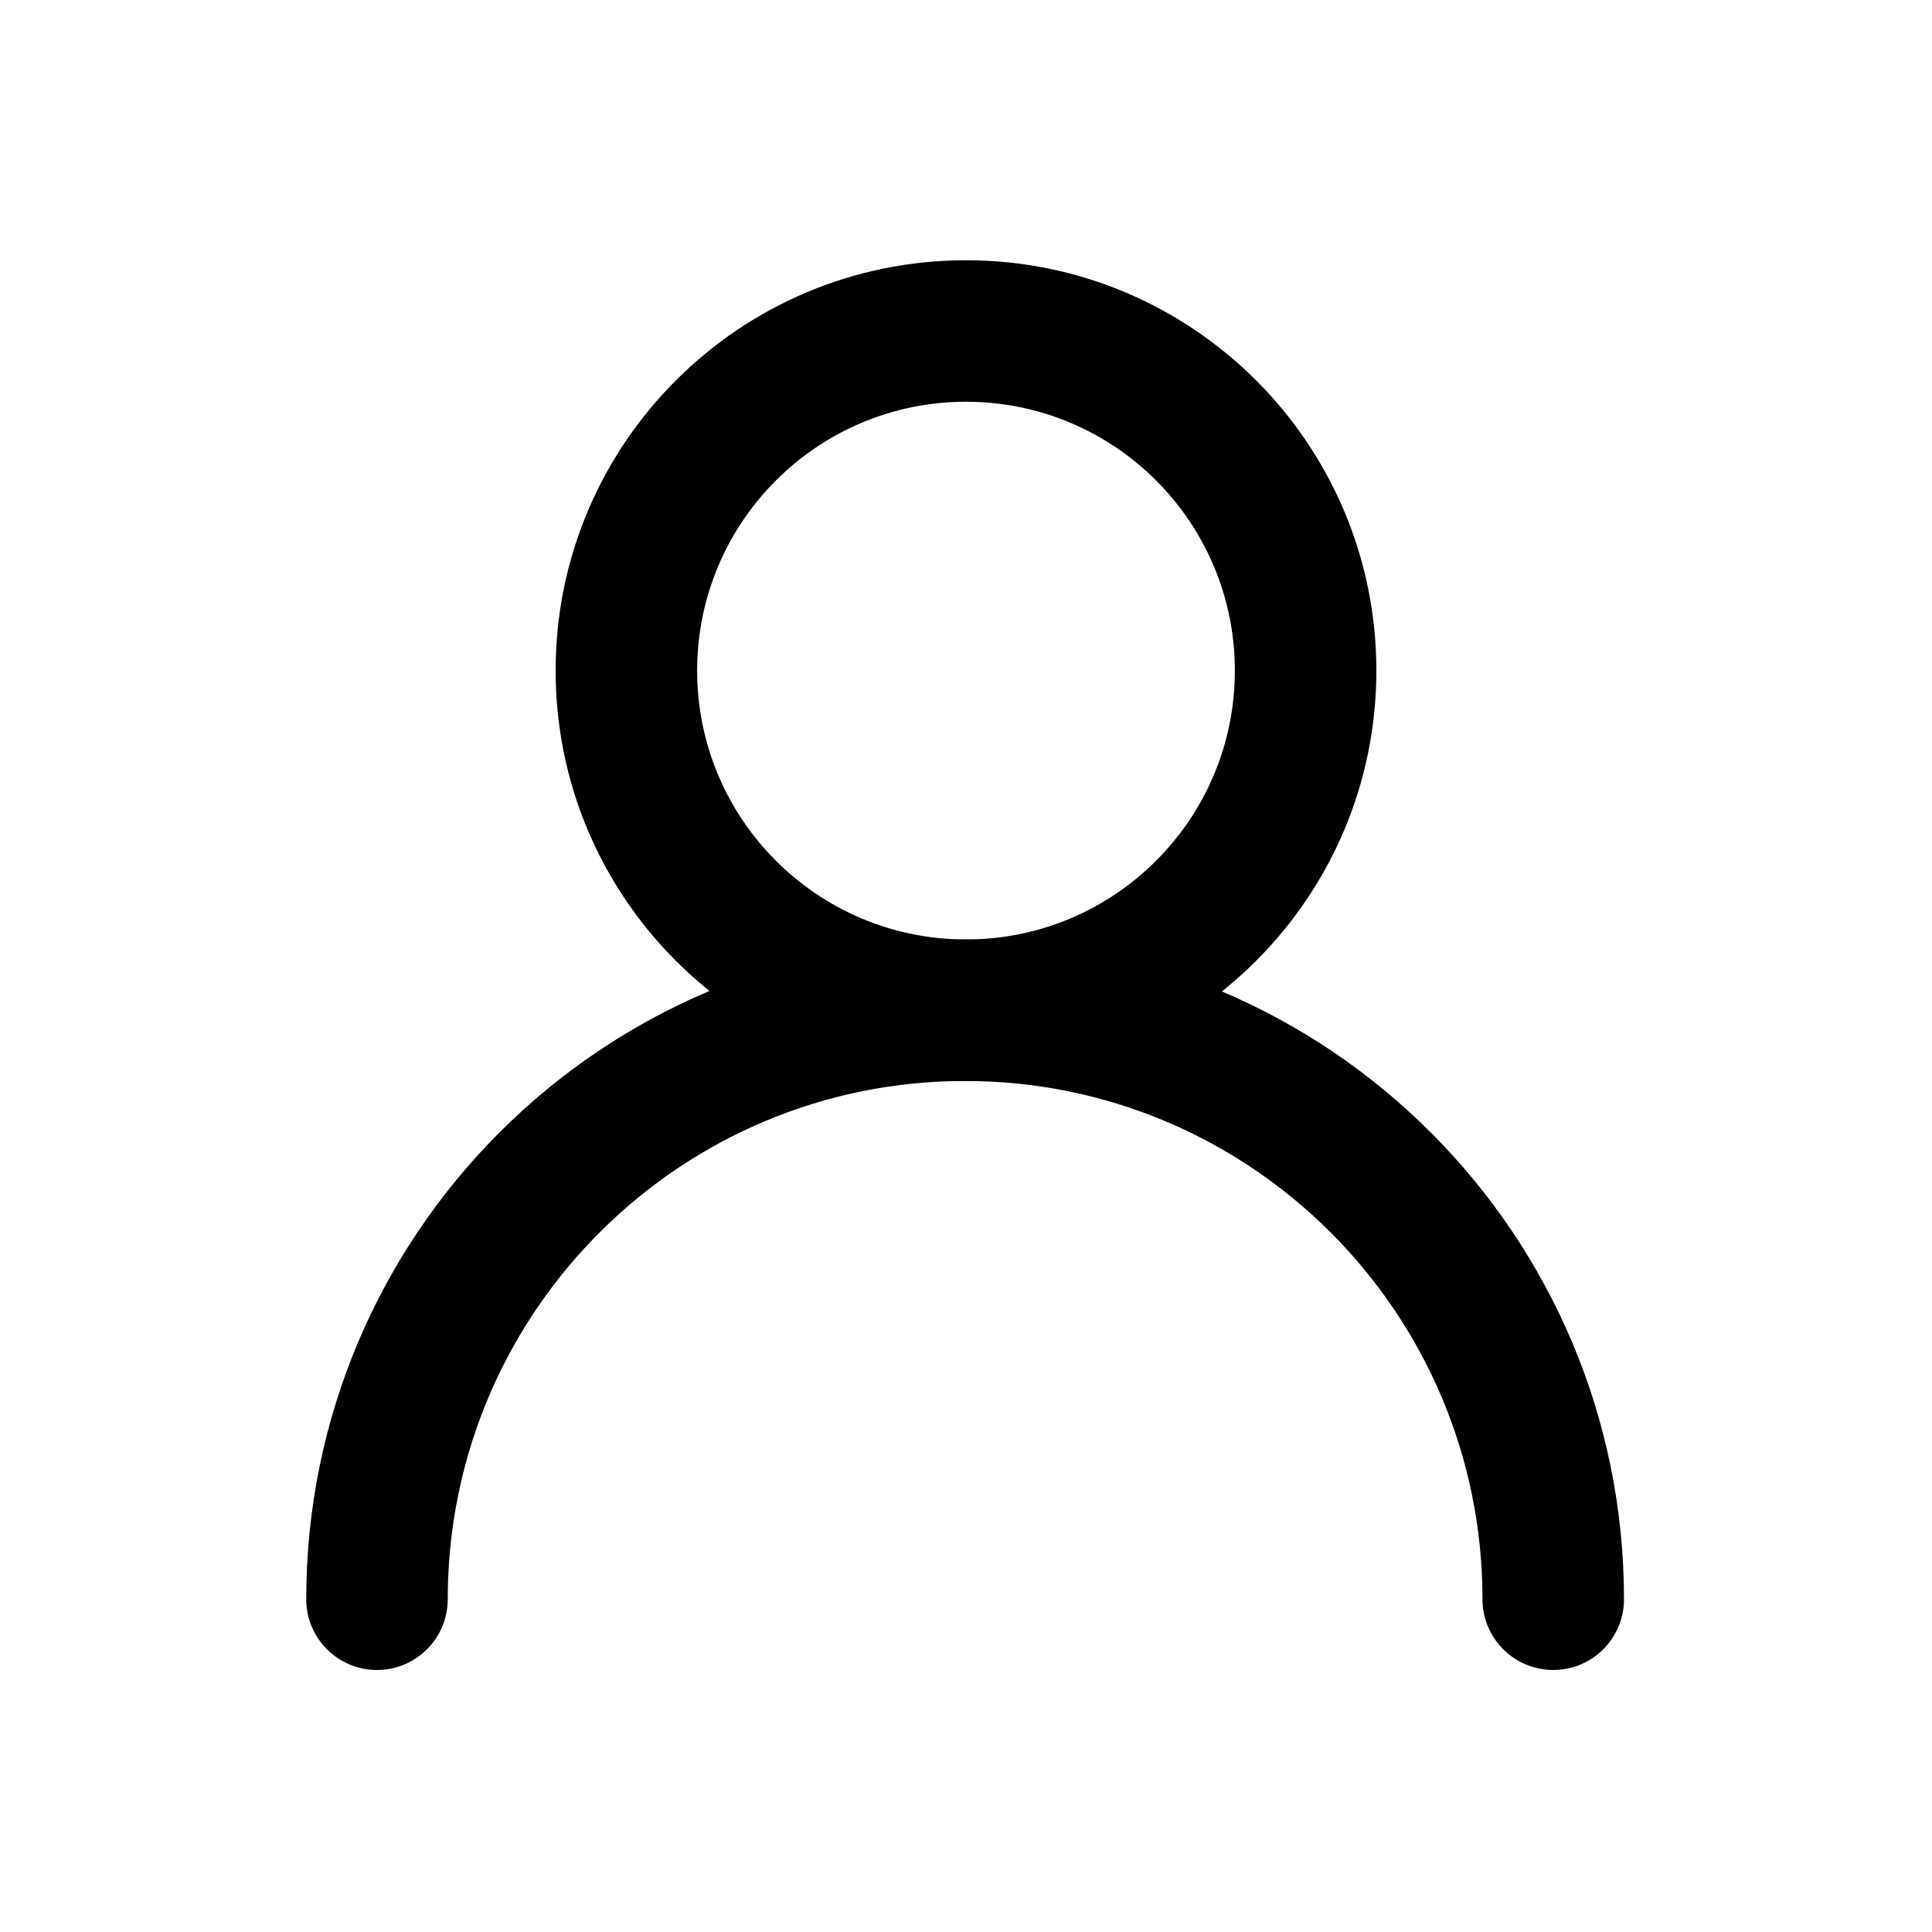 <?xml version="1.0" standalone="no"?><!DOCTYPE svg PUBLIC "-//W3C//DTD SVG 1.1//EN" "http://www.w3.org/Graphics/SVG/1.1/DTD/svg11.dtd"><svg class="icon" width="200px" height="200.00px" viewBox="0 0 1024 1024" version="1.1" xmlns="http://www.w3.org/2000/svg"><path fill="#000000" d="M512 137.938c-120.122 0-217.5 97.378-217.5 217.5s97.378 217.5 217.5 217.5 217.5-97.378 217.5-217.5-97.378-217.5-217.5-217.5z m0 75c78.7 0 142.5 63.8 142.5 142.5s-63.8 142.5-142.5 142.5-142.5-63.8-142.5-142.5 63.8-142.5 142.5-142.5z"  /><path fill="#000000" d="M511.531 497.938C704.413 497.938 860.75 654.51 860.75 847.625c0 20.71-16.79 37.5-37.5 37.5-20.503 0-37.163-16.455-37.495-36.88L785.75 847.625c0-151.718-122.784-274.688-274.219-274.688-149.92 0-271.761 120.522-274.181 270.144L237.312 847.625c0 20.71-16.79 37.5-37.5 37.5s-37.5-16.79-37.5-37.5c0-193.115 156.338-349.688 349.219-349.688z"  /></svg>